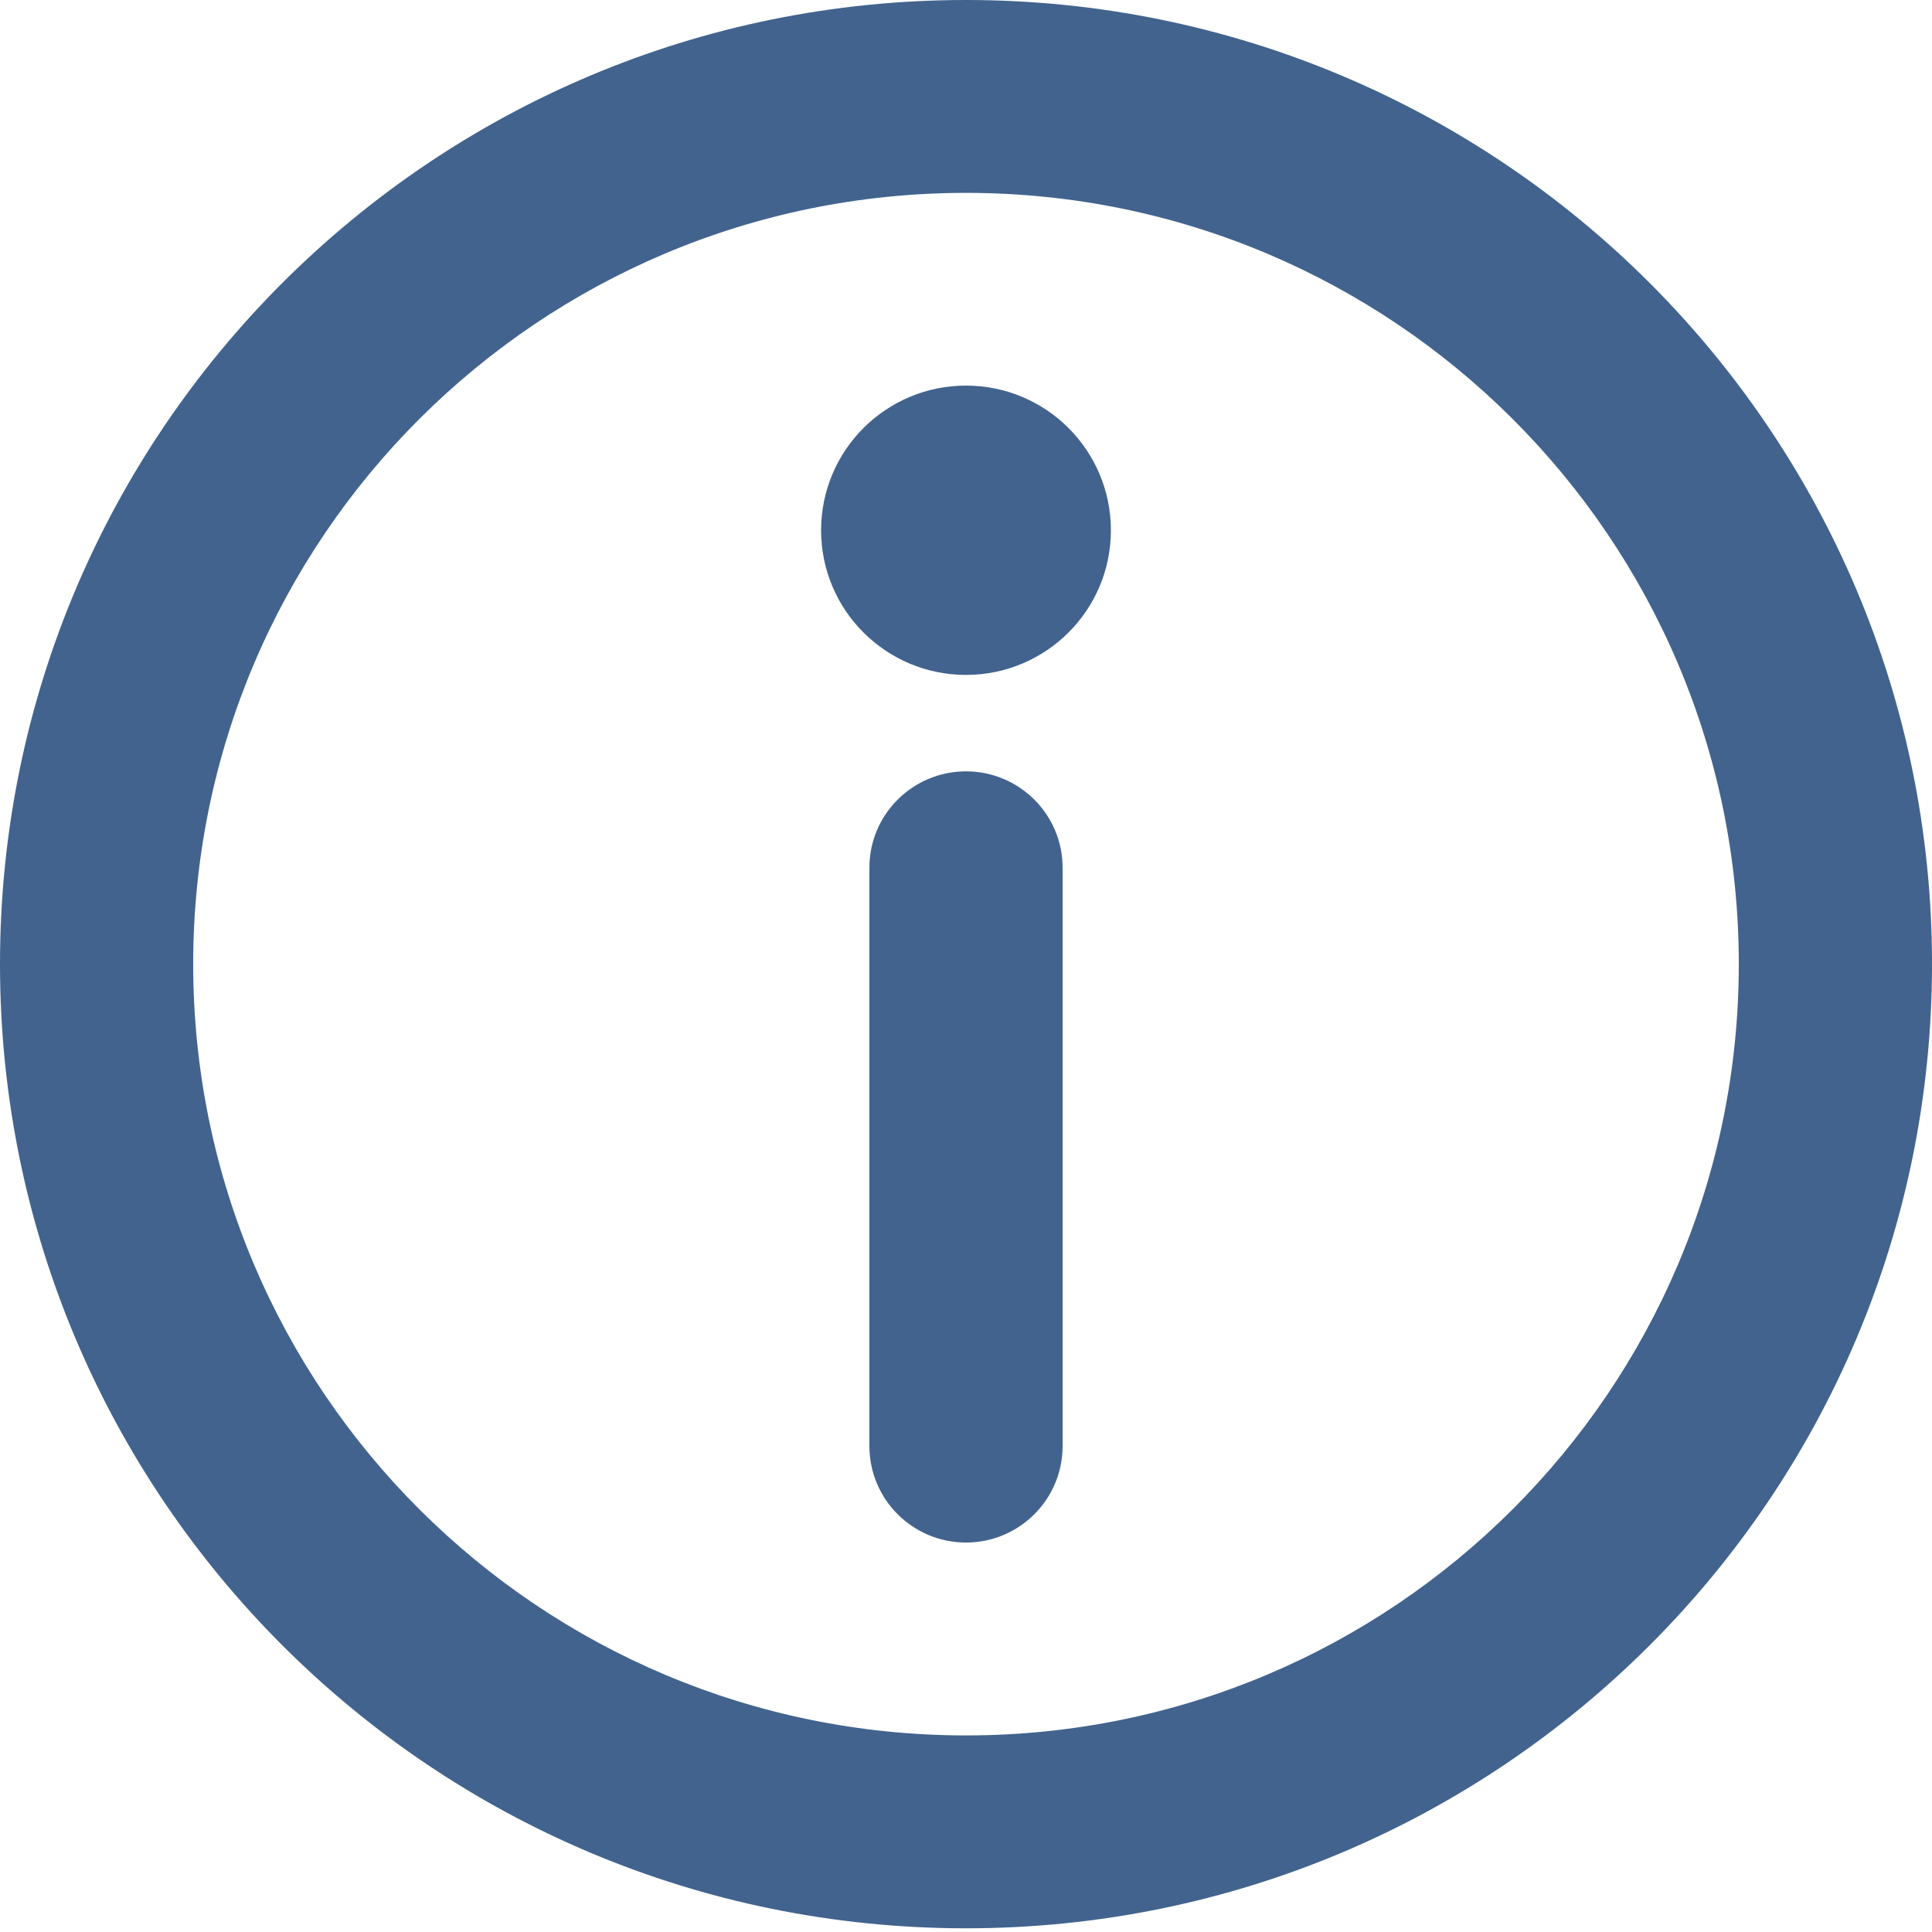 <svg width="12" height="12" viewBox="0 0 12 12" fill="none" xmlns="http://www.w3.org/2000/svg">
  <path
    d="M6 1.198C3.349 1.198 1.2 3.343 1.2 5.988C1.2 8.634 3.349 10.779 6 10.779C8.651 10.779 10.8 8.634 10.8 5.988C10.8 3.343 8.651 1.198 6 1.198ZM0 5.988C0 2.681 2.686 0 6 0C9.314 0 12 2.681 12 5.988C12 9.296 9.314 11.977 6 11.977C2.686 11.977 0 9.296 0 5.988Z"
    fill="#42638E"/>
  <path
    d="M6 4.791C6.331 4.791 6.6 5.059 6.6 5.389V8.982C6.6 9.313 6.331 9.581 6 9.581C5.669 9.581 5.4 9.313 5.4 8.982V5.389C5.4 5.059 5.669 4.791 6 4.791Z"
    fill="#42638E"/>
  <path
    d="M6.9 3.294C6.9 3.79 6.497 4.192 6 4.192C5.503 4.192 5.1 3.79 5.1 3.294C5.1 2.797 5.503 2.395 6 2.395C6.497 2.395 6.9 2.797 6.9 3.294Z"
    fill="#42638E"/>
</svg>
